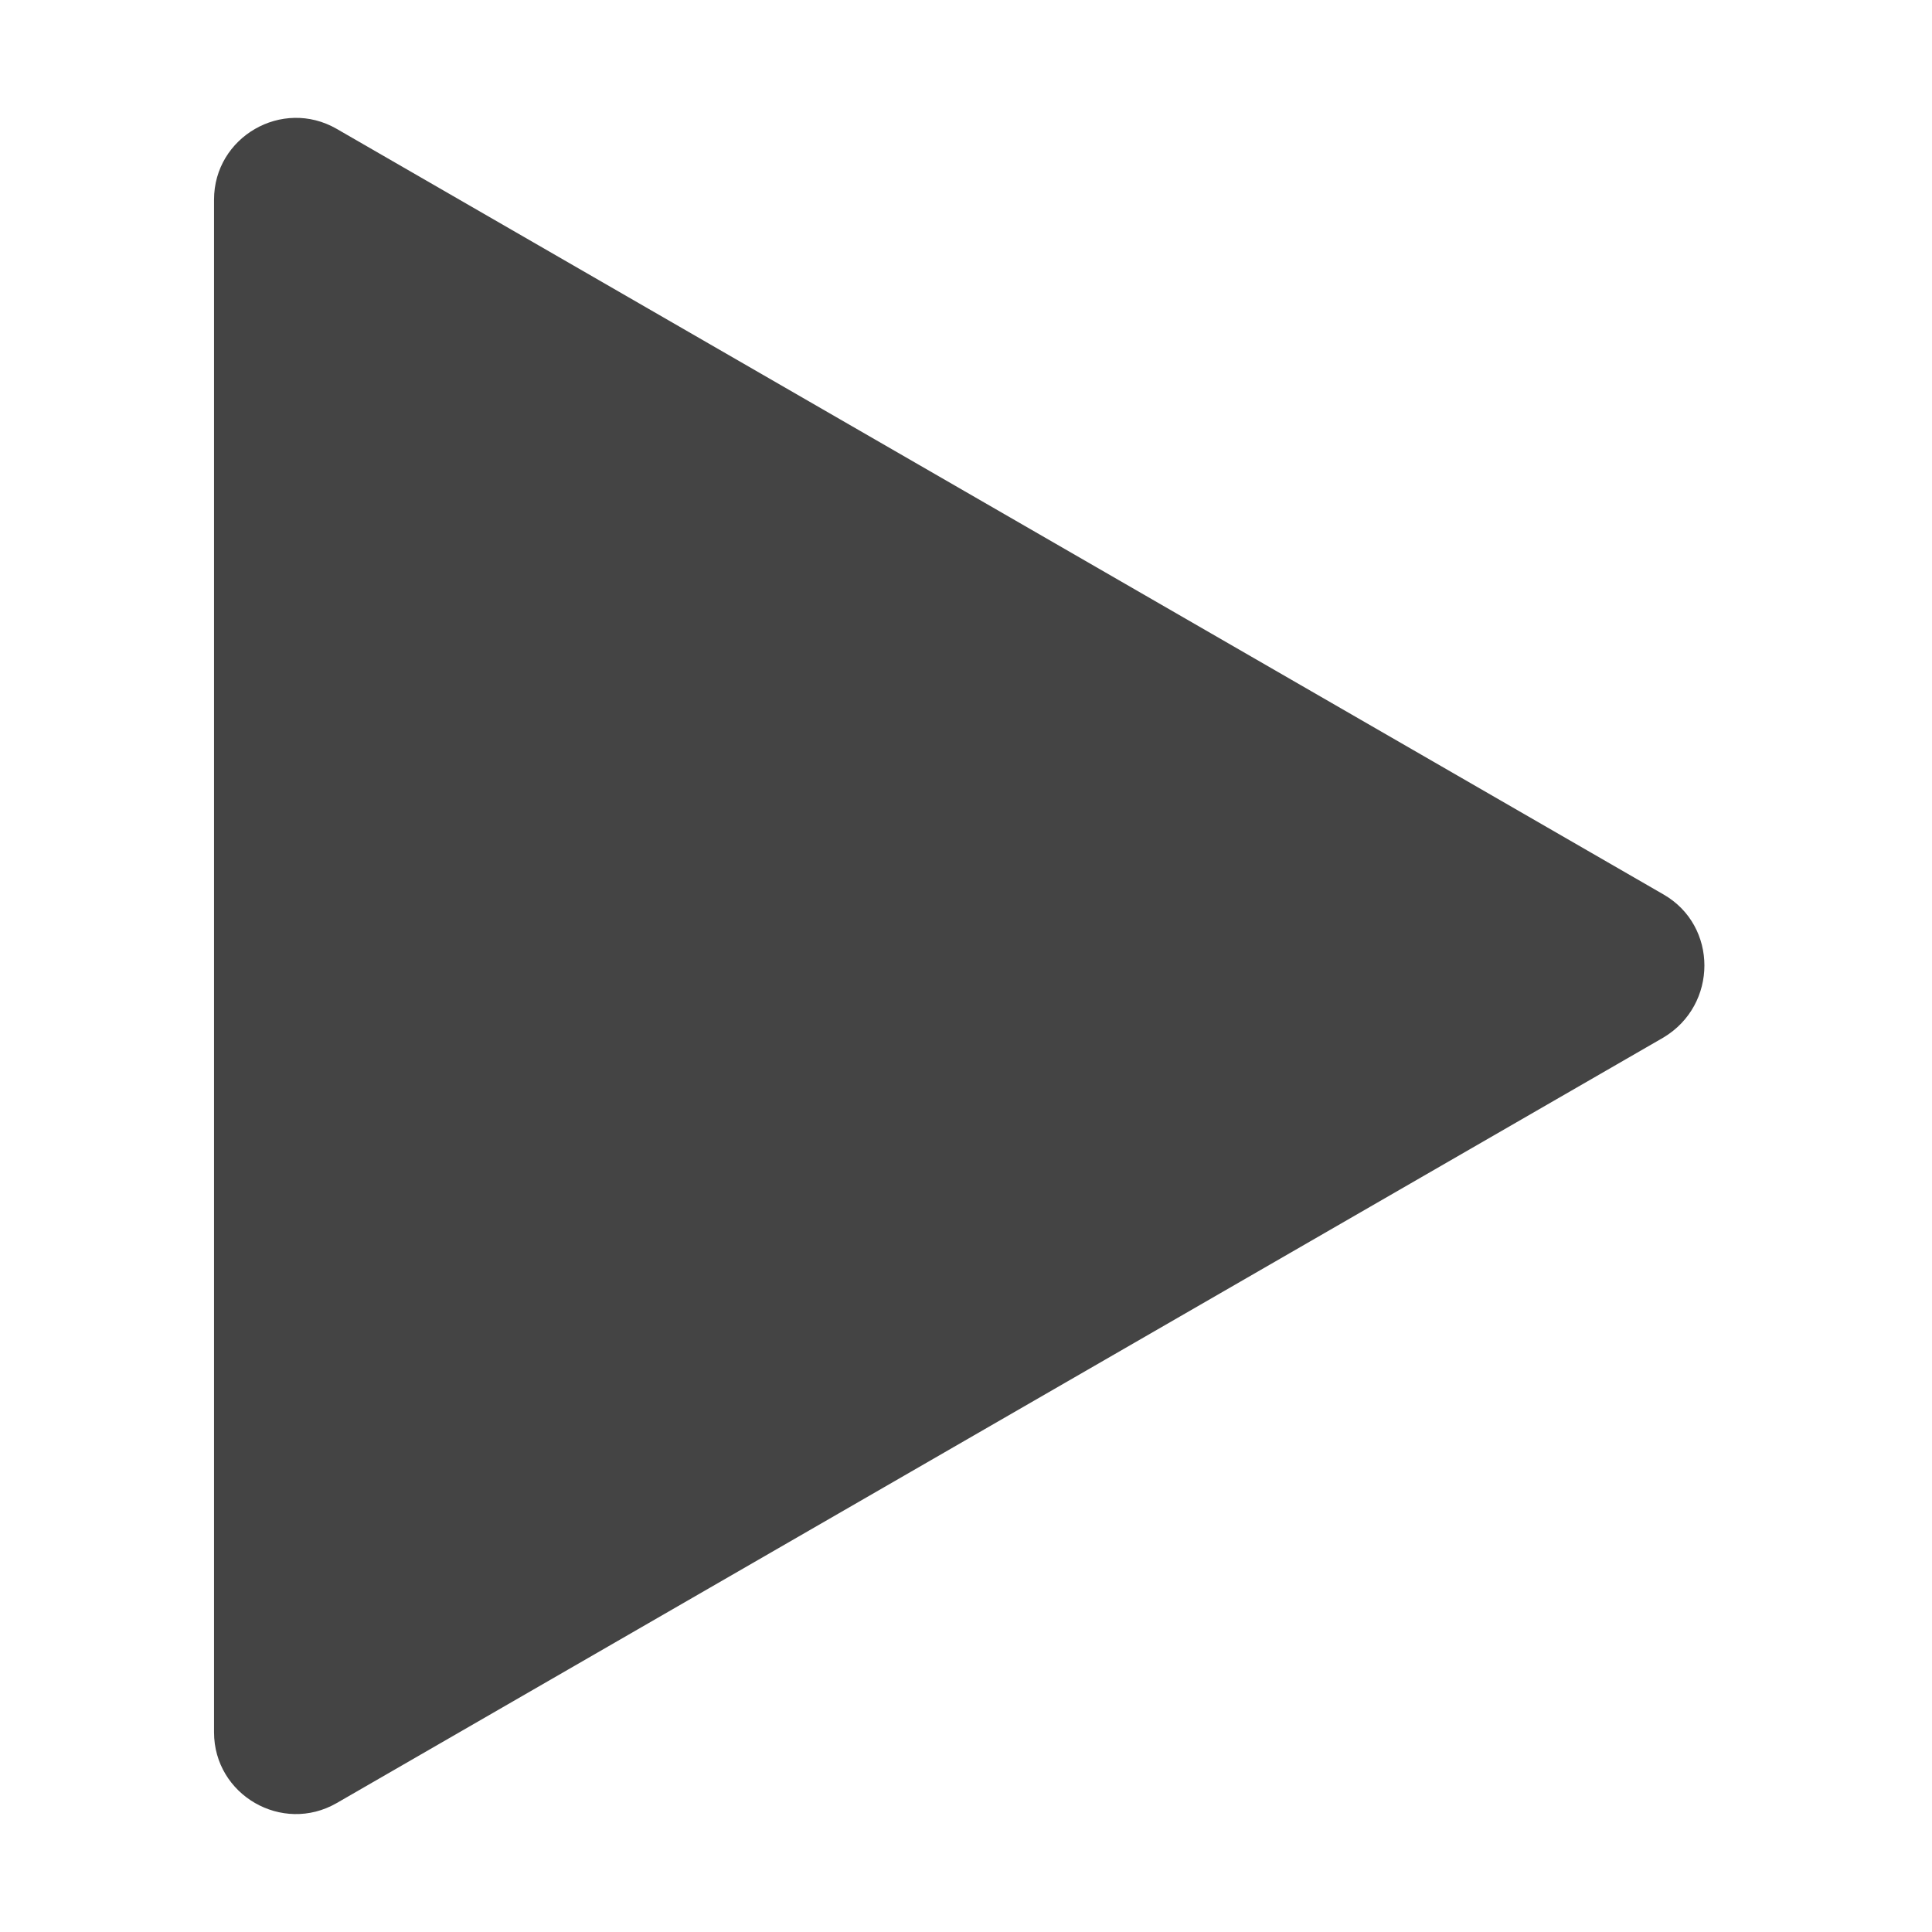 <!-- Generated by IcoMoon.io -->
<svg version="1.1" xmlns="http://www.w3.org/2000/svg" width="32" height="32" viewBox="0 0 32 32">
<title>play</title>
<path fill="#444" d="M27.553 14.815l-21.977-12.681c-0.903-0.519-2.031 0.135-2.031 1.173v25.385c0 1.038 1.128 1.692 2.031 1.173l21.977-12.681c0.903-0.541 0.903-1.85 0-2.369z"></path>
</svg>
